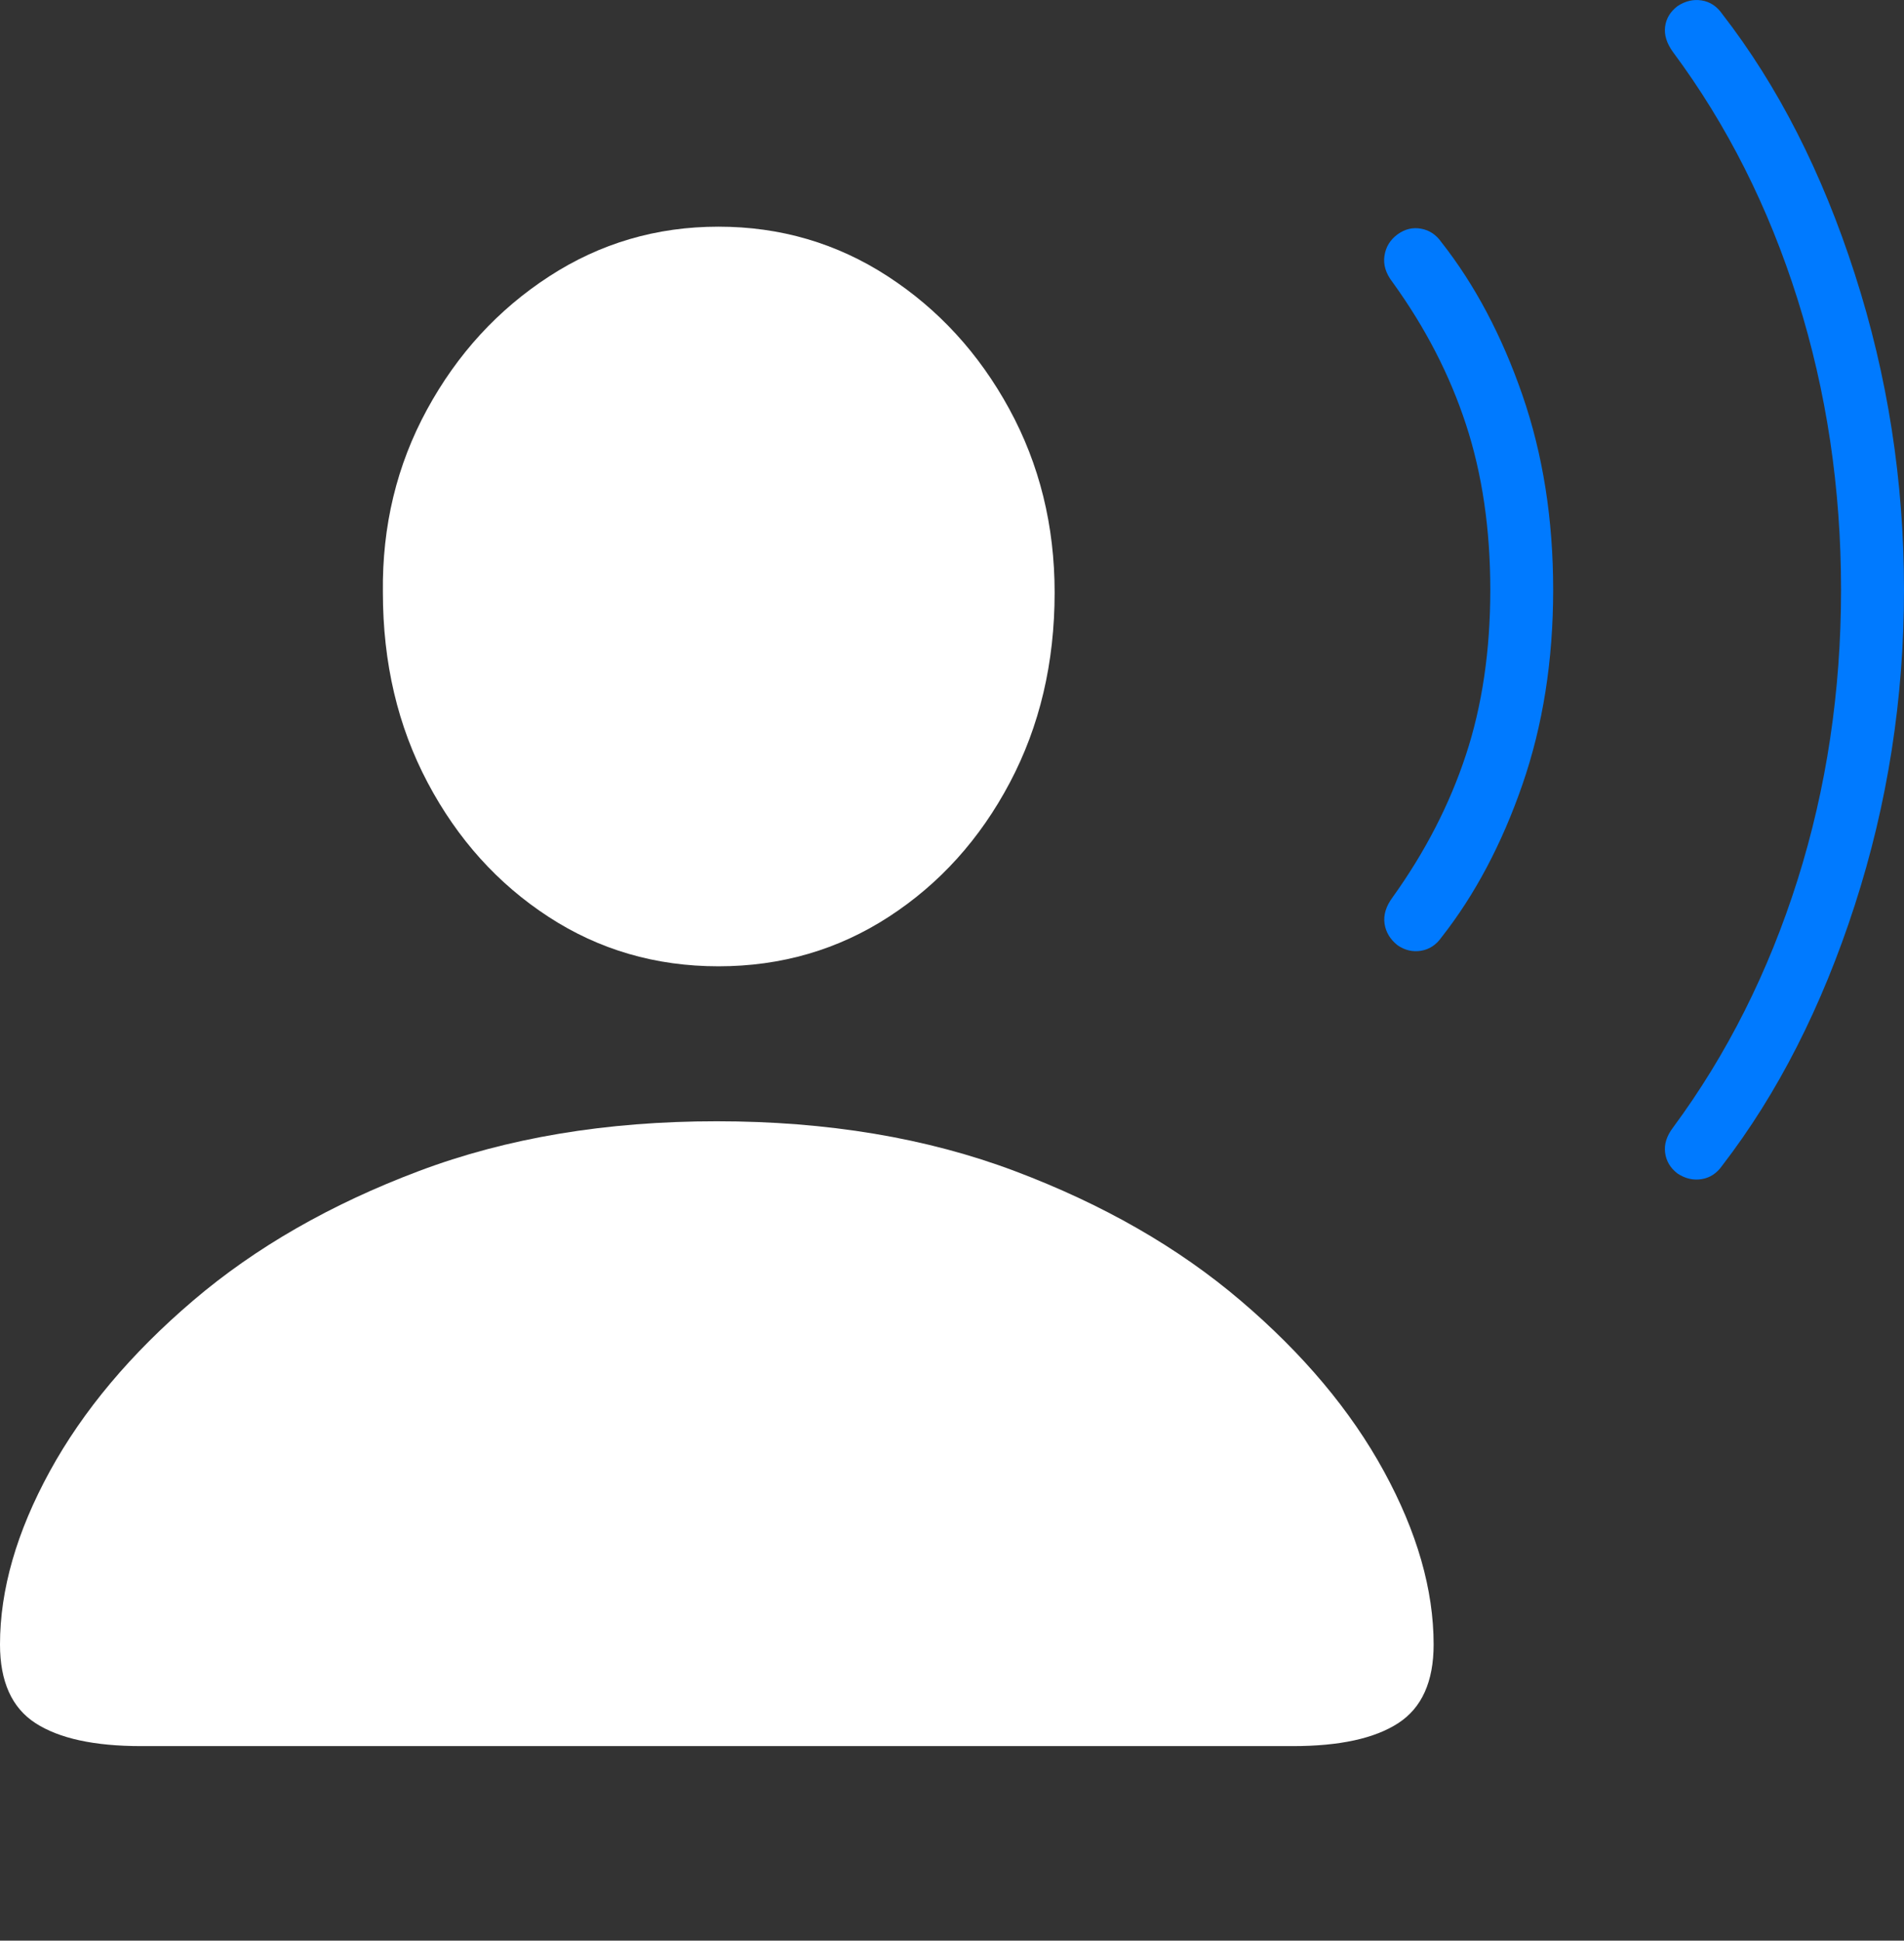 <?xml version="1.0" encoding="UTF-8"?>
<!--Generator: Apple Native CoreSVG 175-->
<!DOCTYPE svg
PUBLIC "-//W3C//DTD SVG 1.1//EN"
       "http://www.w3.org/Graphics/SVG/1.1/DTD/svg11.dtd">
<svg version="1.1" xmlns="http://www.w3.org/2000/svg" xmlns:xlink="http://www.w3.org/1999/xlink" width="21.567" height="21.977">
 <rect width="100%" height="100%" fill="#333333" stroke="none"/>
 <g>
  <rect height="21.977" opacity="0" width="21.567" x="0" y="0"/>
  <path d="M15.832 10.706Q15.956 10.79 16.097 10.767Q16.238 10.743 16.328 10.615Q16.895 9.894 17.244 8.887Q17.593 7.88 17.593 6.679Q17.593 5.479 17.244 4.472Q16.895 3.465 16.328 2.744Q16.238 2.615 16.097 2.59Q15.956 2.564 15.832 2.653Q15.705 2.745 15.682 2.897Q15.659 3.048 15.774 3.196Q16.33 3.965 16.605 4.806Q16.881 5.647 16.881 6.679Q16.881 7.712 16.604 8.551Q16.327 9.391 15.774 10.162Q15.662 10.313 15.683 10.46Q15.705 10.606 15.832 10.706ZM19.002 13.29Q19.135 13.377 19.276 13.353Q19.417 13.33 19.507 13.201Q20.451 11.976 21.009 10.252Q21.567 8.528 21.567 6.679Q21.567 4.83 21.01 3.104Q20.454 1.377 19.507 0.157Q19.417 0.028 19.276 0.005Q19.135-0.018 19.002 0.069Q18.879 0.163 18.861 0.302Q18.843 0.441 18.95 0.589Q19.87 1.827 20.362 3.391Q20.854 4.955 20.854 6.679Q20.854 8.403 20.361 9.966Q19.867 11.529 18.95 12.77Q18.843 12.911 18.861 13.053Q18.879 13.196 19.002 13.29Z" fill="#007aff"/>
  <path d="M1.598 19.774L14.644 19.774Q15.438 19.774 15.838 19.514Q16.239 19.254 16.239 18.623Q16.239 17.693 15.676 16.662Q15.113 15.631 14.053 14.729Q12.993 13.826 11.495 13.262Q9.998 12.698 8.117 12.698Q6.241 12.698 4.744 13.262Q3.246 13.826 2.187 14.729Q1.129 15.631 0.564 16.662Q0 17.693 0 18.623Q0 19.254 0.402 19.514Q0.804 19.774 1.598 19.774ZM8.138 10.943Q9.204 10.943 10.068 10.382Q10.932 9.821 11.439 8.862Q11.946 7.903 11.946 6.711Q11.946 5.573 11.432 4.631Q10.918 3.689 10.054 3.128Q9.19 2.567 8.138 2.567Q7.086 2.567 6.219 3.131Q5.351 3.695 4.837 4.638Q4.323 5.581 4.337 6.709Q4.337 7.906 4.844 8.863Q5.351 9.821 6.212 10.382Q7.072 10.943 8.138 10.943Z" fill="#ffffff"/>
 </g>
</svg>
